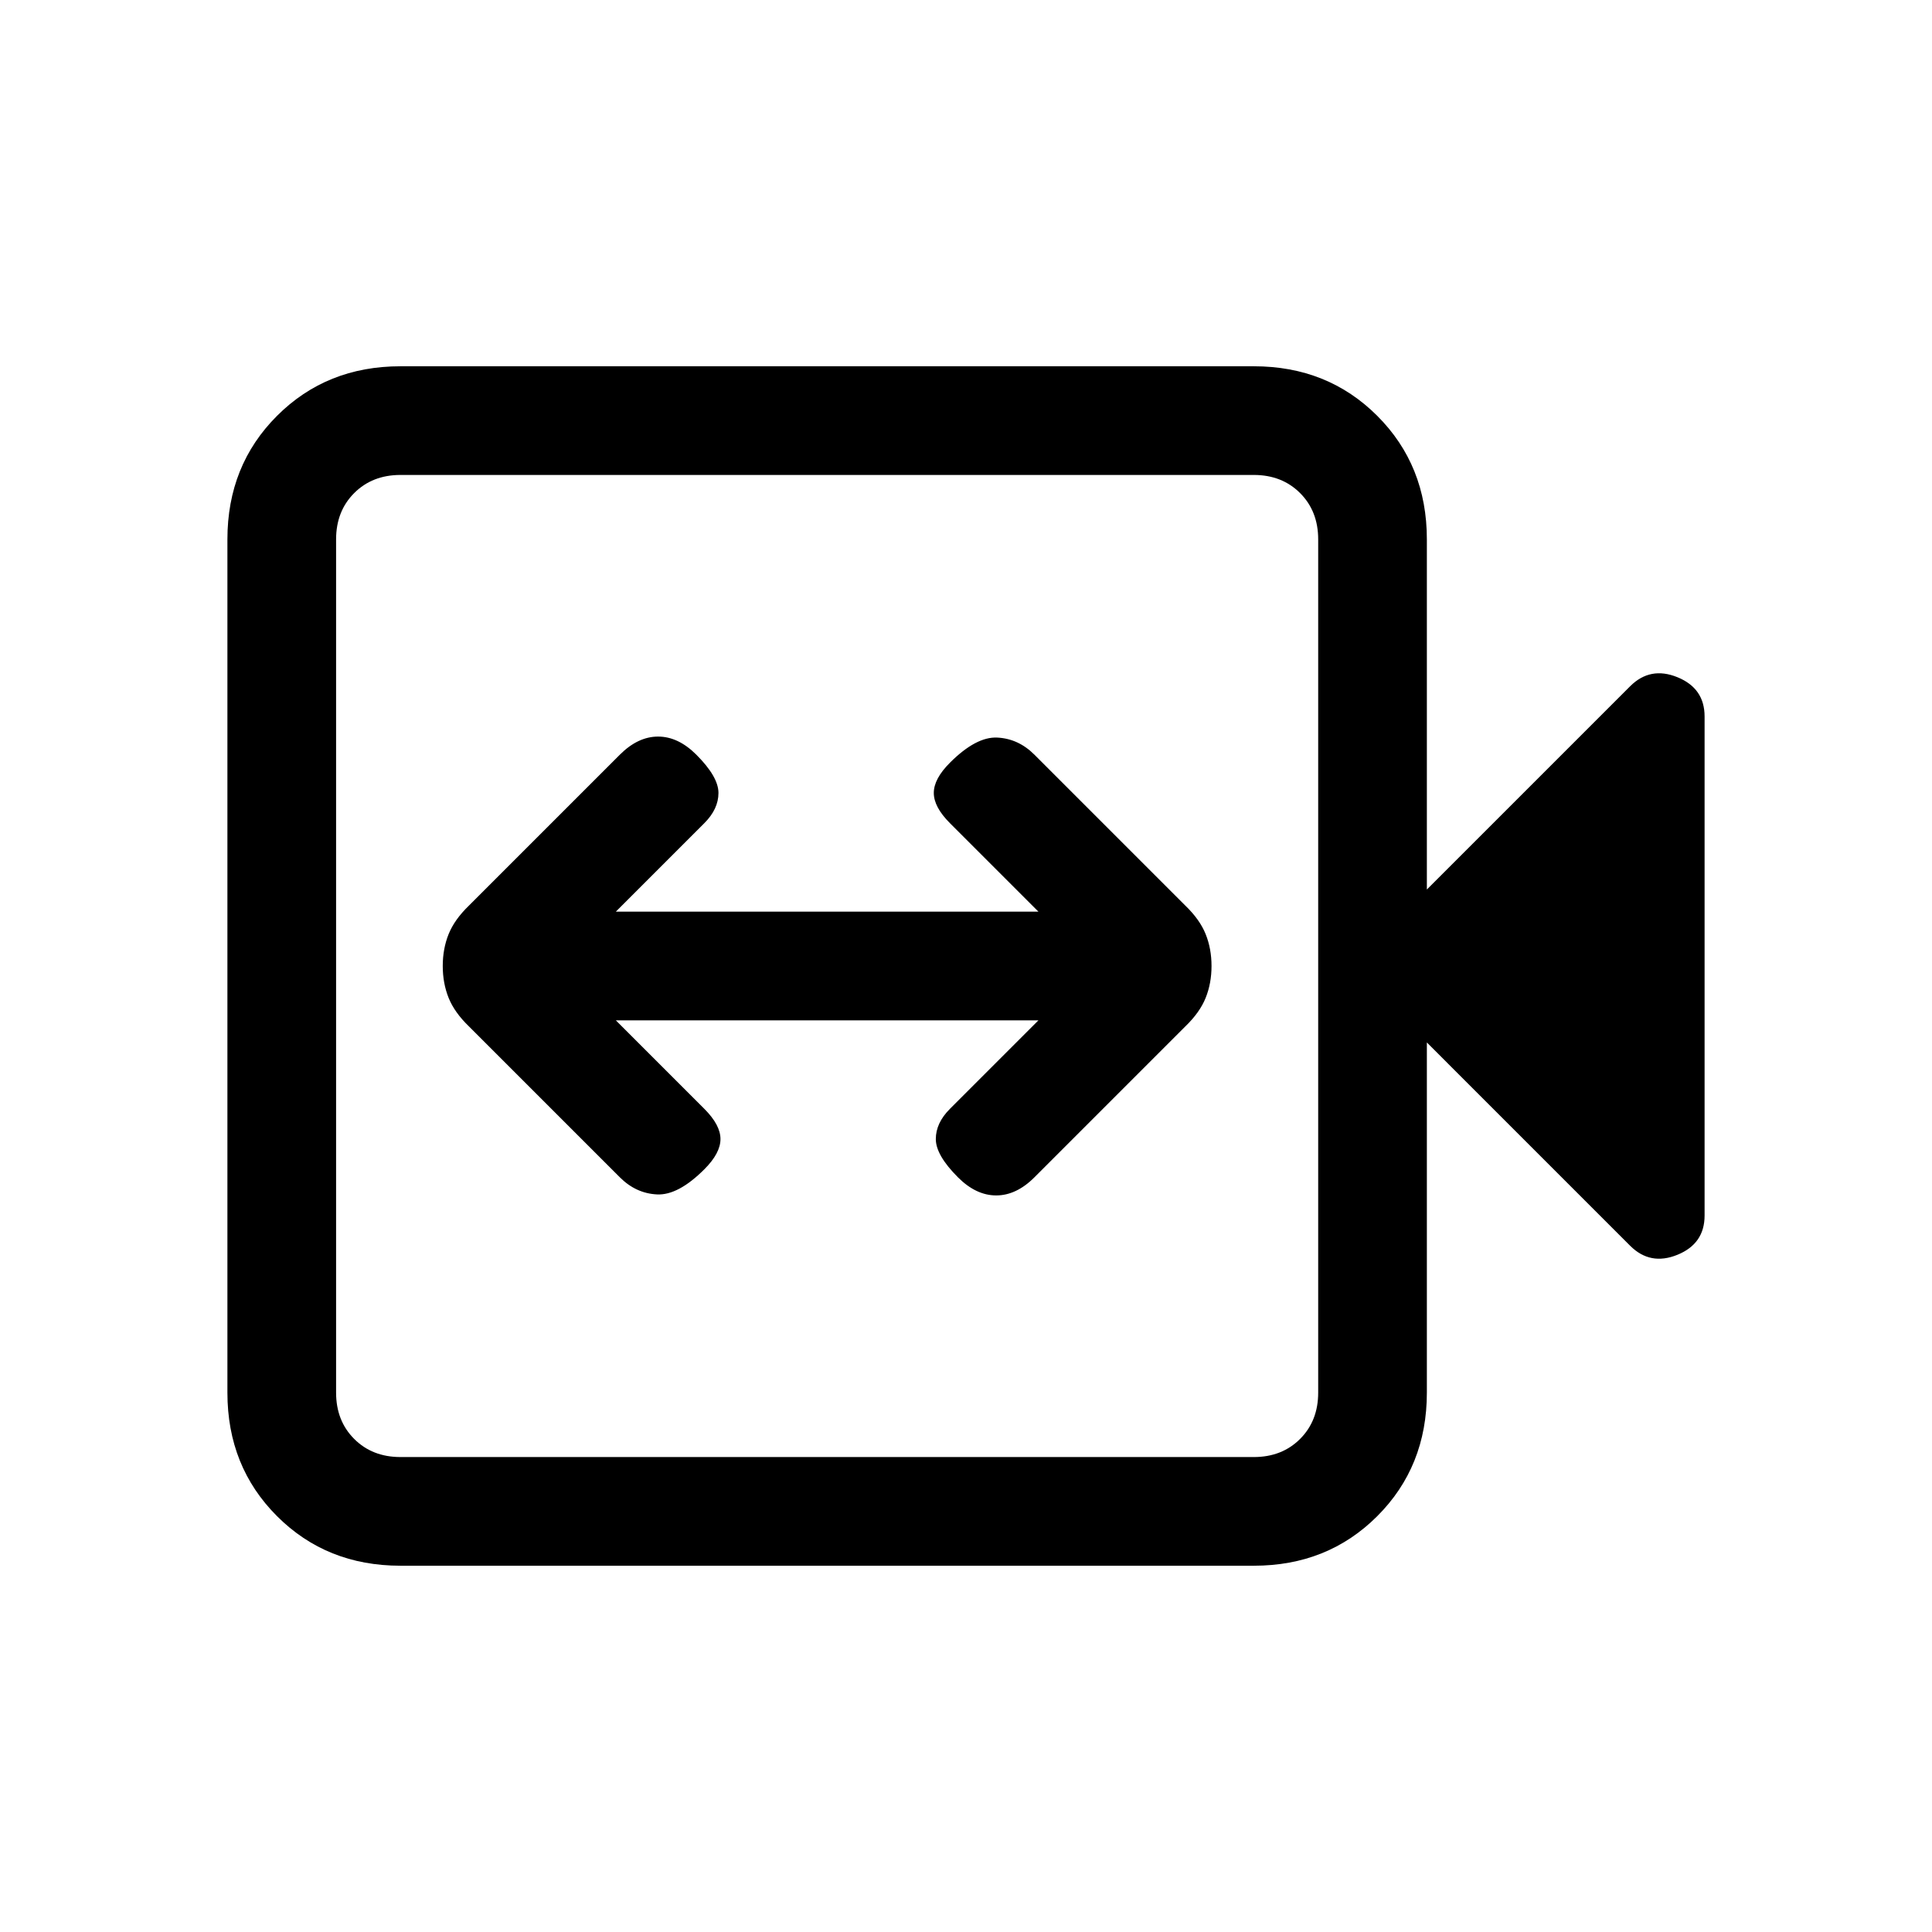 <svg xmlns="http://www.w3.org/2000/svg" height="24" viewBox="0 -960 960 960" width="24"><path d="M306-453h210l-44 44q-7 7-7 15t11 19q9 9 19 9t19-9l75-75q7.18-6.93 10.09-14.18T602-480q0-8.57-2.91-15.82T589-510l-75-75q-8-8-18.5-8.5T472-581q-8 8-8 15t8 15l44 44H306l44-44q7-7 7-15t-11-19q-9-9-19-9t-19 9l-75 75q-7.18 6.93-10.09 14.18T220-480q0 8.57 2.91 15.82T233-450l75 75q8 8 18.5 8.5T350-379q8-8 8-15t-8-15l-44-44ZM199-182q-36.73 0-61.36-24.64Q113-231.27 113-268v-424q0-36.72 24.64-61.36Q162.27-778 199-778h424q36.72 0 61.36 24.64T709-692v174l101-101q10-10 23.5-4.5T847-604v248q0 14-13.5 19.5T810-341L709-442v174q0 36.73-24.64 61.36Q659.72-182 623-182H199Zm0-54h424q14 0 23-9t9-23v-424q0-14-9-23t-23-9H199q-14 0-23 9t-9 23v424q0 14 9 23t23 9Zm-32 0v-488 488Z"/></svg>